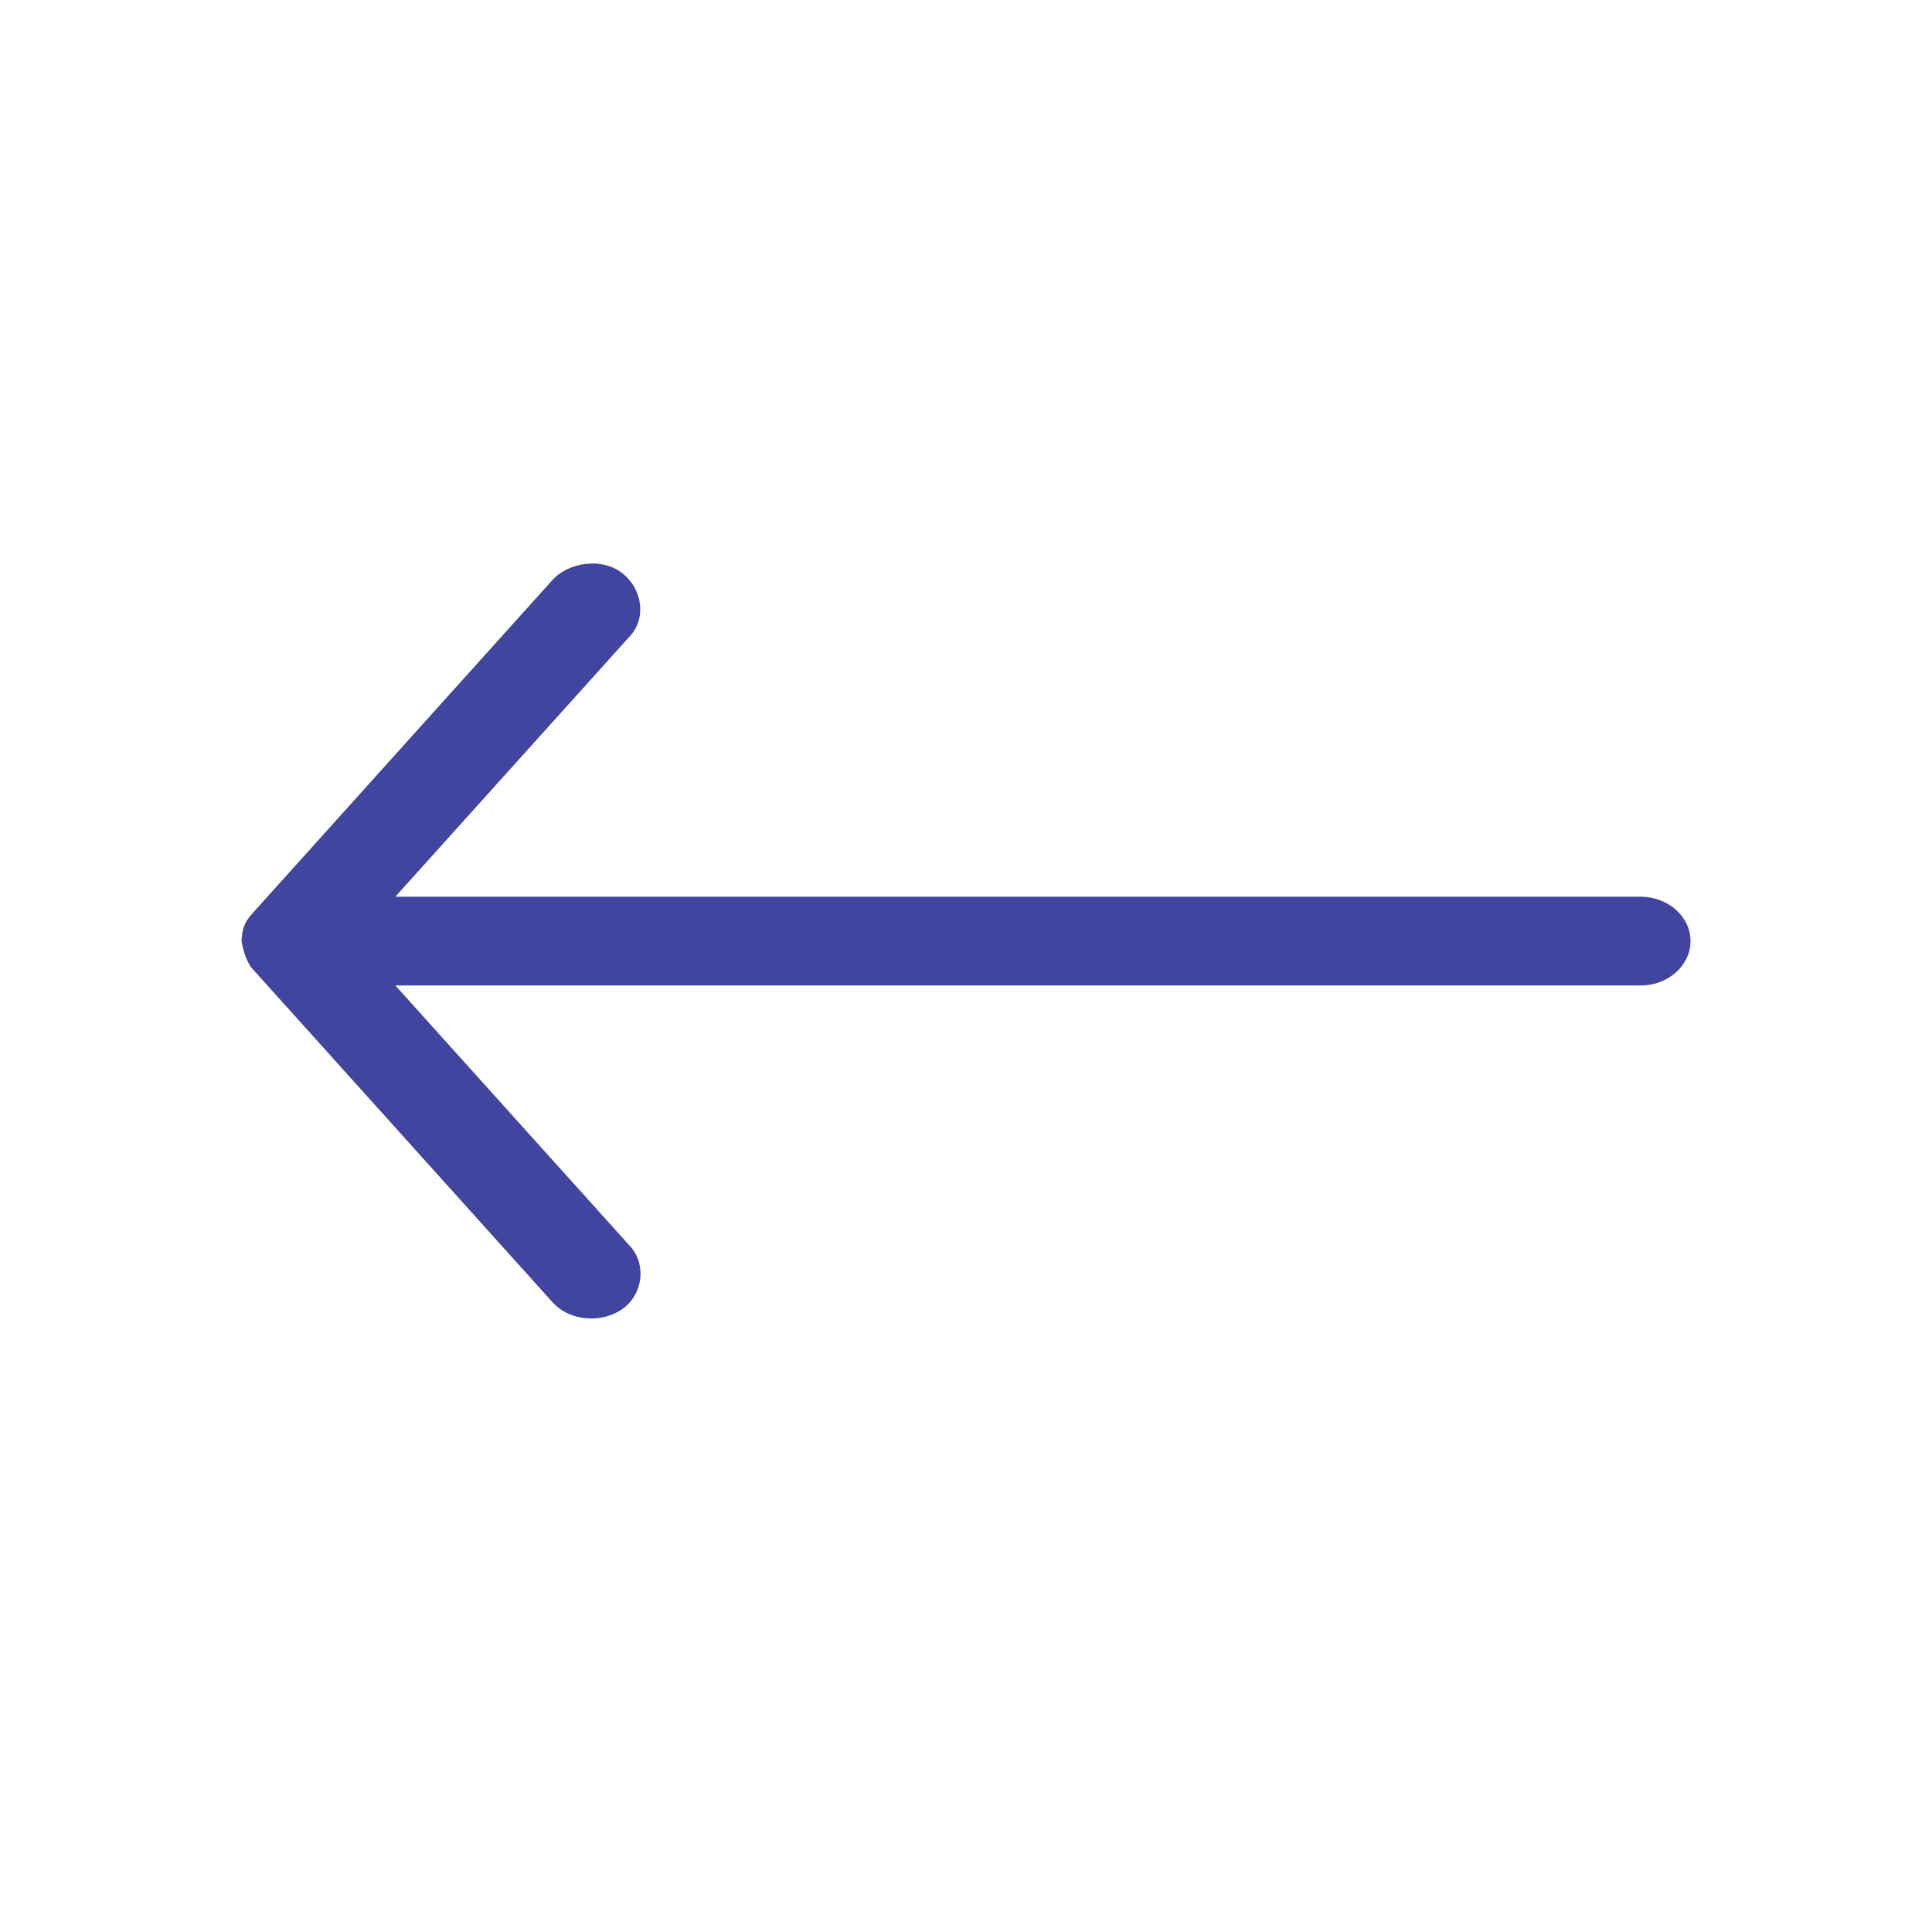 <svg xmlns="http://www.w3.org/2000/svg" width="24" height="24" viewBox="0 0 24 24">
  <g fill="none" fill-rule="evenodd">
    <rect width="24" height="24"/>
    <path class="fill-color" fill="#40459F" fill-rule="nonzero" d="M3,11.691 C3.016,11.791 3.063,11.957 3.136,12.035 L6.86,16.173 C7.081,16.42 7.479,16.44 7.733,16.26 C7.987,16.079 8.033,15.709 7.83,15.484 L4.911,12.242 L20.379,12.242 C20.722,12.242 21,11.995 21,11.691 C21,11.386 20.722,11.139 20.379,11.139 L4.911,11.139 L7.83,7.897 C8.033,7.672 7.976,7.314 7.733,7.122 C7.479,6.921 7.063,6.982 6.86,7.208 L3.136,11.346 C3.031,11.46 3.008,11.545 3,11.691 Z"/>
  </g>
</svg>
